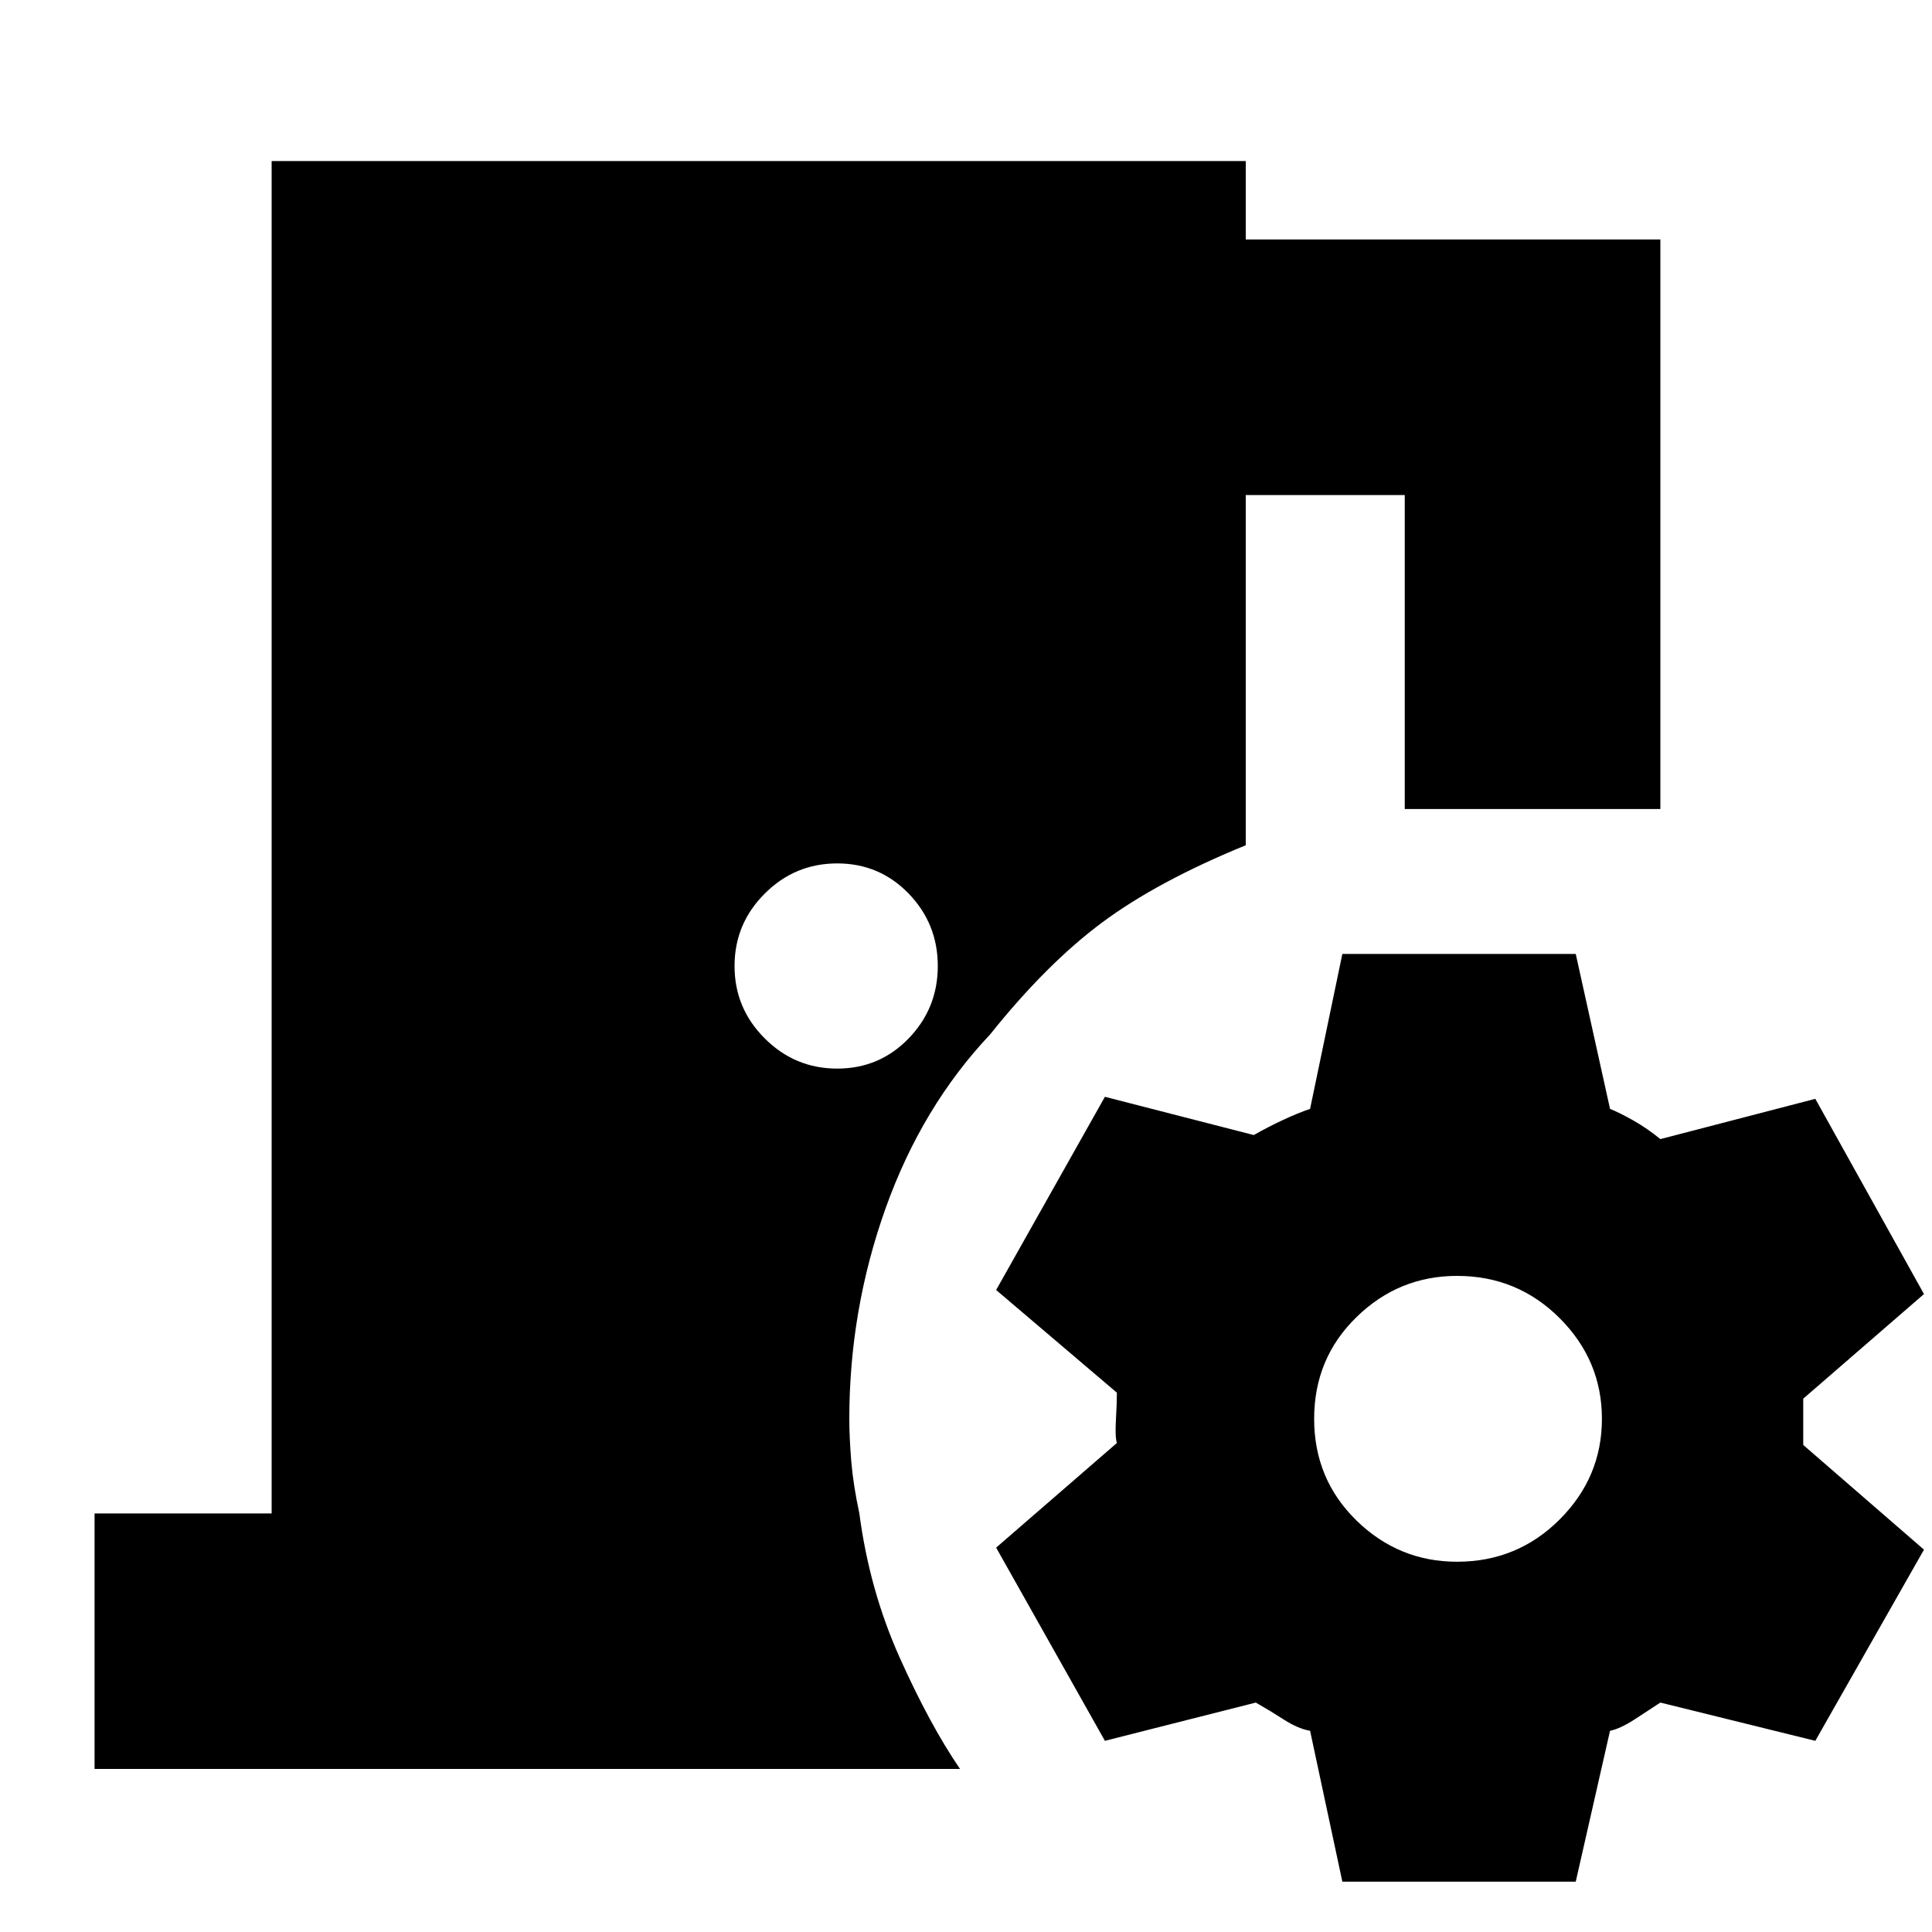 <svg xmlns="http://www.w3.org/2000/svg" height="20" width="20"><path d="M13.896 19.479 13.562 17.917Q13.438 17.896 13.292 17.802Q13.146 17.708 13 17.625L11.438 18.021L10.312 16.021L11.562 14.938Q11.542 14.875 11.552 14.698Q11.562 14.521 11.562 14.417L10.312 13.354L11.438 11.354L12.979 11.75Q13.125 11.667 13.281 11.594Q13.438 11.521 13.562 11.479L13.896 9.875H16.312L16.667 11.479Q16.771 11.521 16.917 11.604Q17.062 11.688 17.188 11.792L18.792 11.375L19.917 13.396L18.667 14.479Q18.667 14.542 18.667 14.729Q18.667 14.917 18.667 14.958L19.917 16.042L18.792 18.021L17.188 17.625Q17.062 17.708 16.917 17.802Q16.771 17.896 16.667 17.917L16.312 19.479ZM15.083 16.167Q15.708 16.167 16.146 15.729Q16.583 15.292 16.583 14.688Q16.583 14.083 16.146 13.646Q15.708 13.208 15.083 13.208Q14.479 13.208 14.042 13.635Q13.604 14.062 13.604 14.688Q13.604 15.312 14.042 15.74Q14.479 16.167 15.083 16.167ZM8.667 11.062Q9.104 11.062 9.406 10.75Q9.708 10.438 9.708 10Q9.708 9.562 9.406 9.25Q9.104 8.938 8.667 8.938Q8.229 8.938 7.917 9.25Q7.604 9.562 7.604 10Q7.604 10.438 7.917 10.75Q8.229 11.062 8.667 11.062ZM0.979 18.312V15.667H2.812V1.667H12.896V2.479H17.188V8.375H14.542V5.125H12.896V8.75Q11.979 9.125 11.406 9.552Q10.833 9.979 10.25 10.708Q9.542 11.458 9.167 12.51Q8.792 13.562 8.792 14.688Q8.792 14.875 8.812 15.125Q8.833 15.375 8.896 15.667Q9 16.458 9.312 17.156Q9.625 17.854 9.938 18.312Z"/></svg>